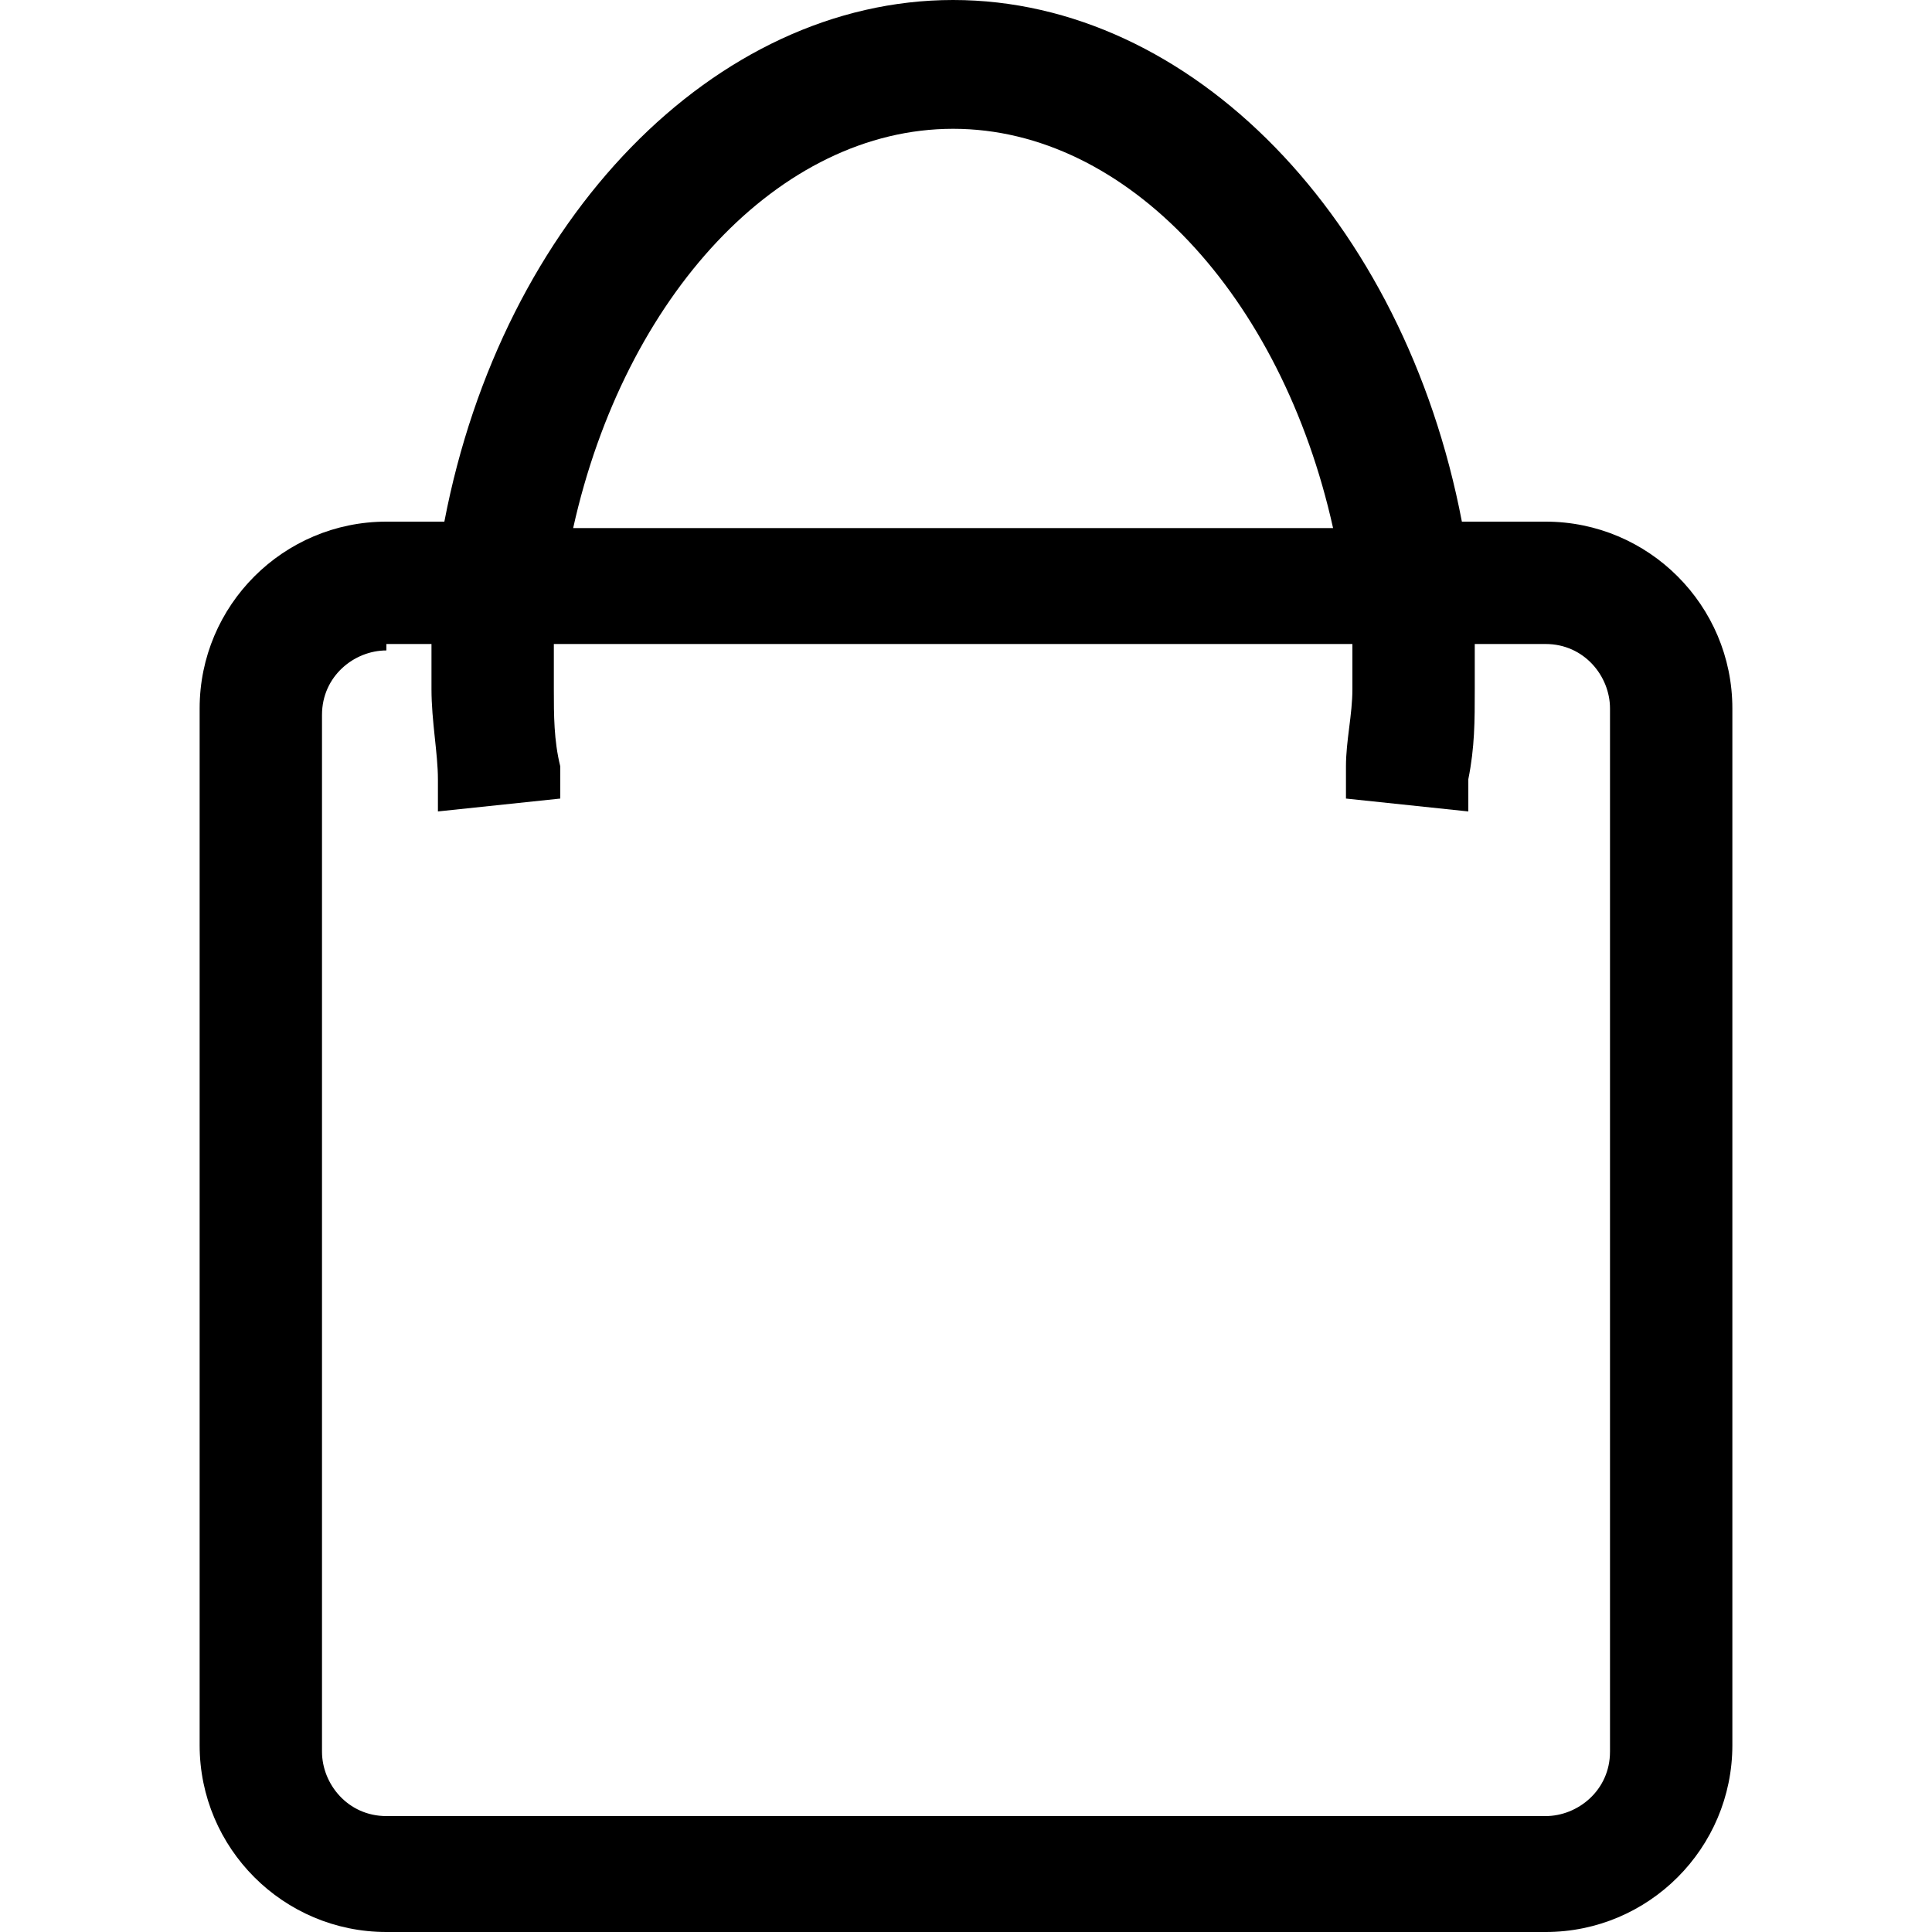 <?xml version="1.0" encoding="utf-8"?>
<!-- Generator: Adobe Illustrator 24.2.3, SVG Export Plug-In . SVG Version: 6.00 Build 0)  -->
<svg version="1.1" id="Capa_1" xmlns="http://www.w3.org/2000/svg" xmlns:xlink="http://www.w3.org/1999/xlink" x="0px" y="0px"
	 viewBox="0 0 30 30" style="enable-background:new 0 0 30 30;" xml:space="preserve">
<path d="M6,30c-1.6,0-2.9-1.3-2.9-2.9V11c0-1.6,1.3-2.9,2.9-2.9h0.9C7.8,3.4,11.1,0,14.8,0c3.7,0,7,3.4,7.9,8.1H24
	c1.6,0,2.9,1.3,2.9,2.9v16.1c0,1.6-1.3,2.9-2.9,2.9H6z M6,10.1c-0.5,0-1,0.4-1,1v16.1c0,0.5,0.4,1,1,1h18c0.5,0,1-0.4,1-1V11
	c0-0.5-0.4-1-1-1h-1.1c0,0.2,0,0.5,0,0.7c0,0.5,0,0.9-0.1,1.4l0,0.5l-1.9-0.2l0-0.5c0-0.4,0.1-0.8,0.1-1.2c0-0.2,0-0.5,0-0.7H8.6
	c0,0.2,0,0.5,0,0.7c0,0.4,0,0.8,0.1,1.2l0,0.5l-1.9,0.2l0-0.5c0-0.4-0.1-0.9-0.1-1.4c0-0.2,0-0.5,0-0.7H6z M20.7,8.2
	c-0.8-3.6-3.2-6.2-5.9-6.2c-2.7,0-5.1,2.6-5.9,6.2H20.7z"/>
</svg>
